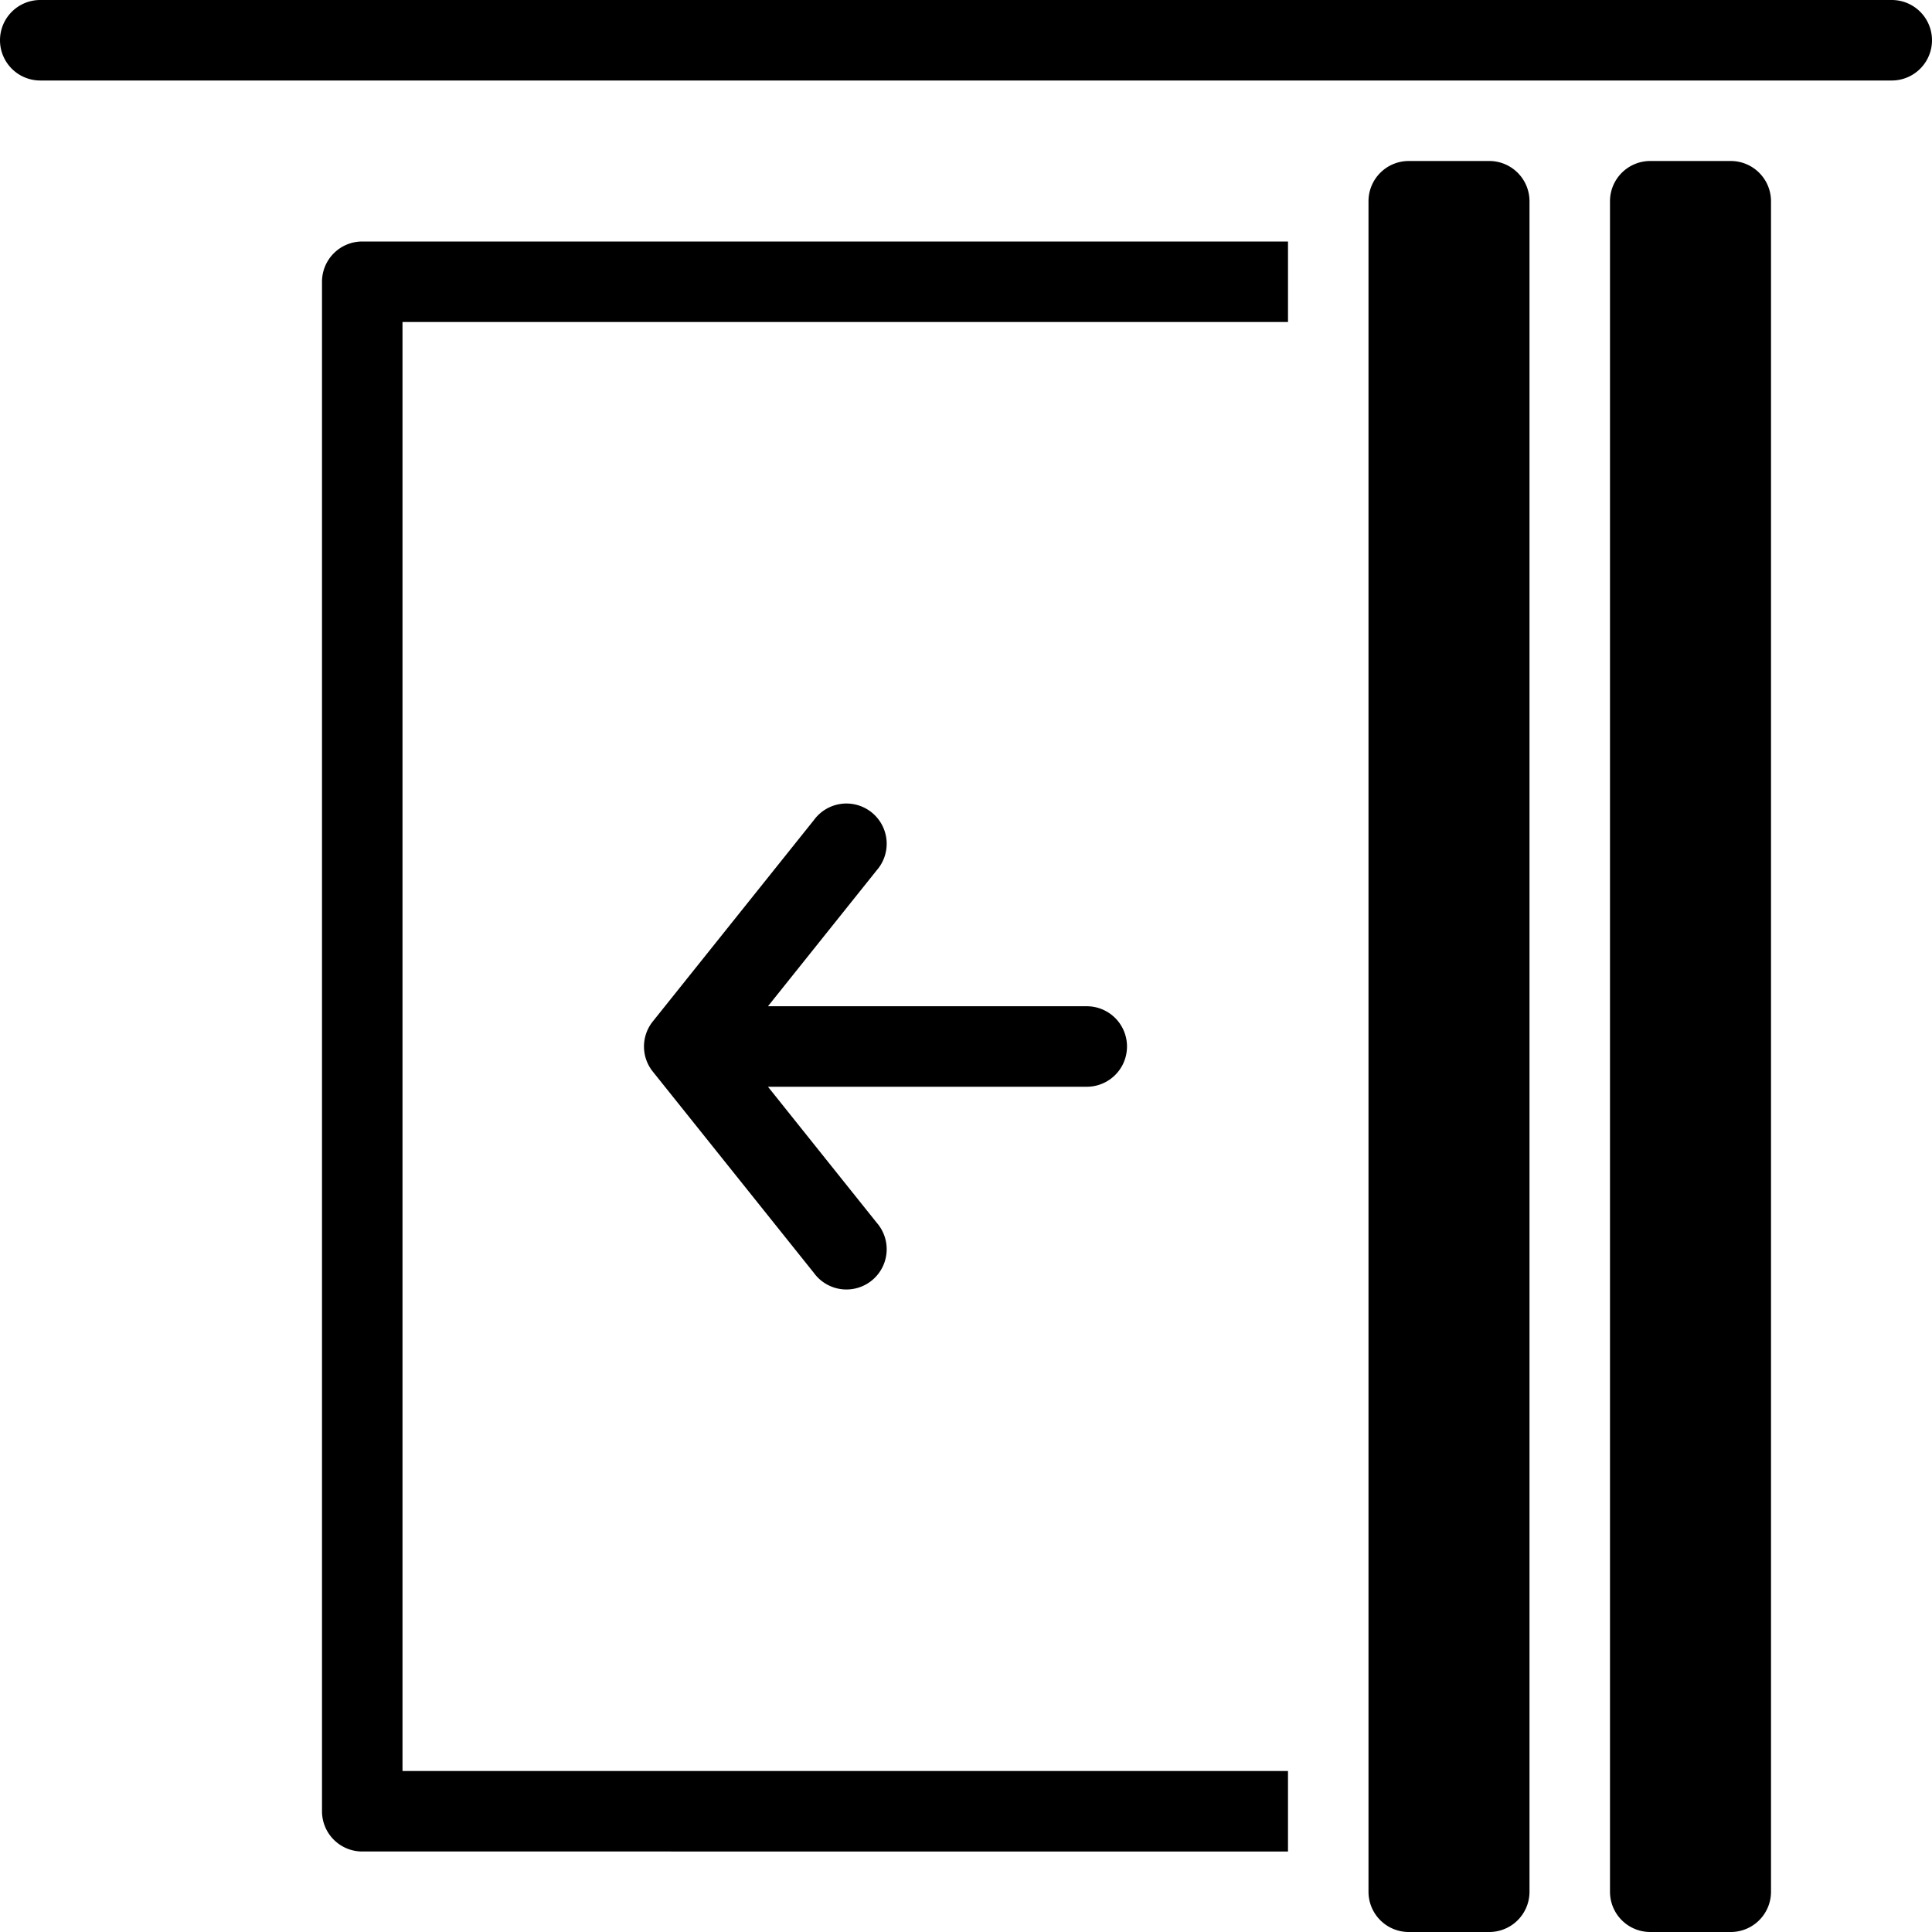 <svg xmlns="http://www.w3.org/2000/svg" viewBox="0 0 24 24">
  <path d="M0 .5A.5.5 0 0 1 .5 0h23a.5.5 0 0 1 0 1H.5A.5.5 0 0 1 0 .5Zm4 3a.5.5 0 0 1 .5-.5H16v1H5v18h11v1H4.5a.5.5 0 0 1-.5-.5v-19Zm13-1a.5.5 0 0 1 .5-.5h1a.5.5 0 0 1 .5.5v21a.5.5 0 0 1-.5.5h-1a.5.5 0 0 1-.5-.5v-21Zm3 0a.5.5 0 0 1 .5-.5h1a.5.5 0 0 1 .5.5v21a.5.5 0 0 1-.5.5h-1a.5.5 0 0 1-.5-.5v-21Z"/>
  <path d="M10.89 15.188a.5.5 0 1 1-.78.624l-1.998-2.497a.498.498 0 0 1-.01-.617l.008-.01 2-2.5a.5.5 0 1 1 .78.624L9.54 12.5h3.96a.5.5 0 0 1 0 1H9.54l1.35 1.688Z"/>
</svg>
